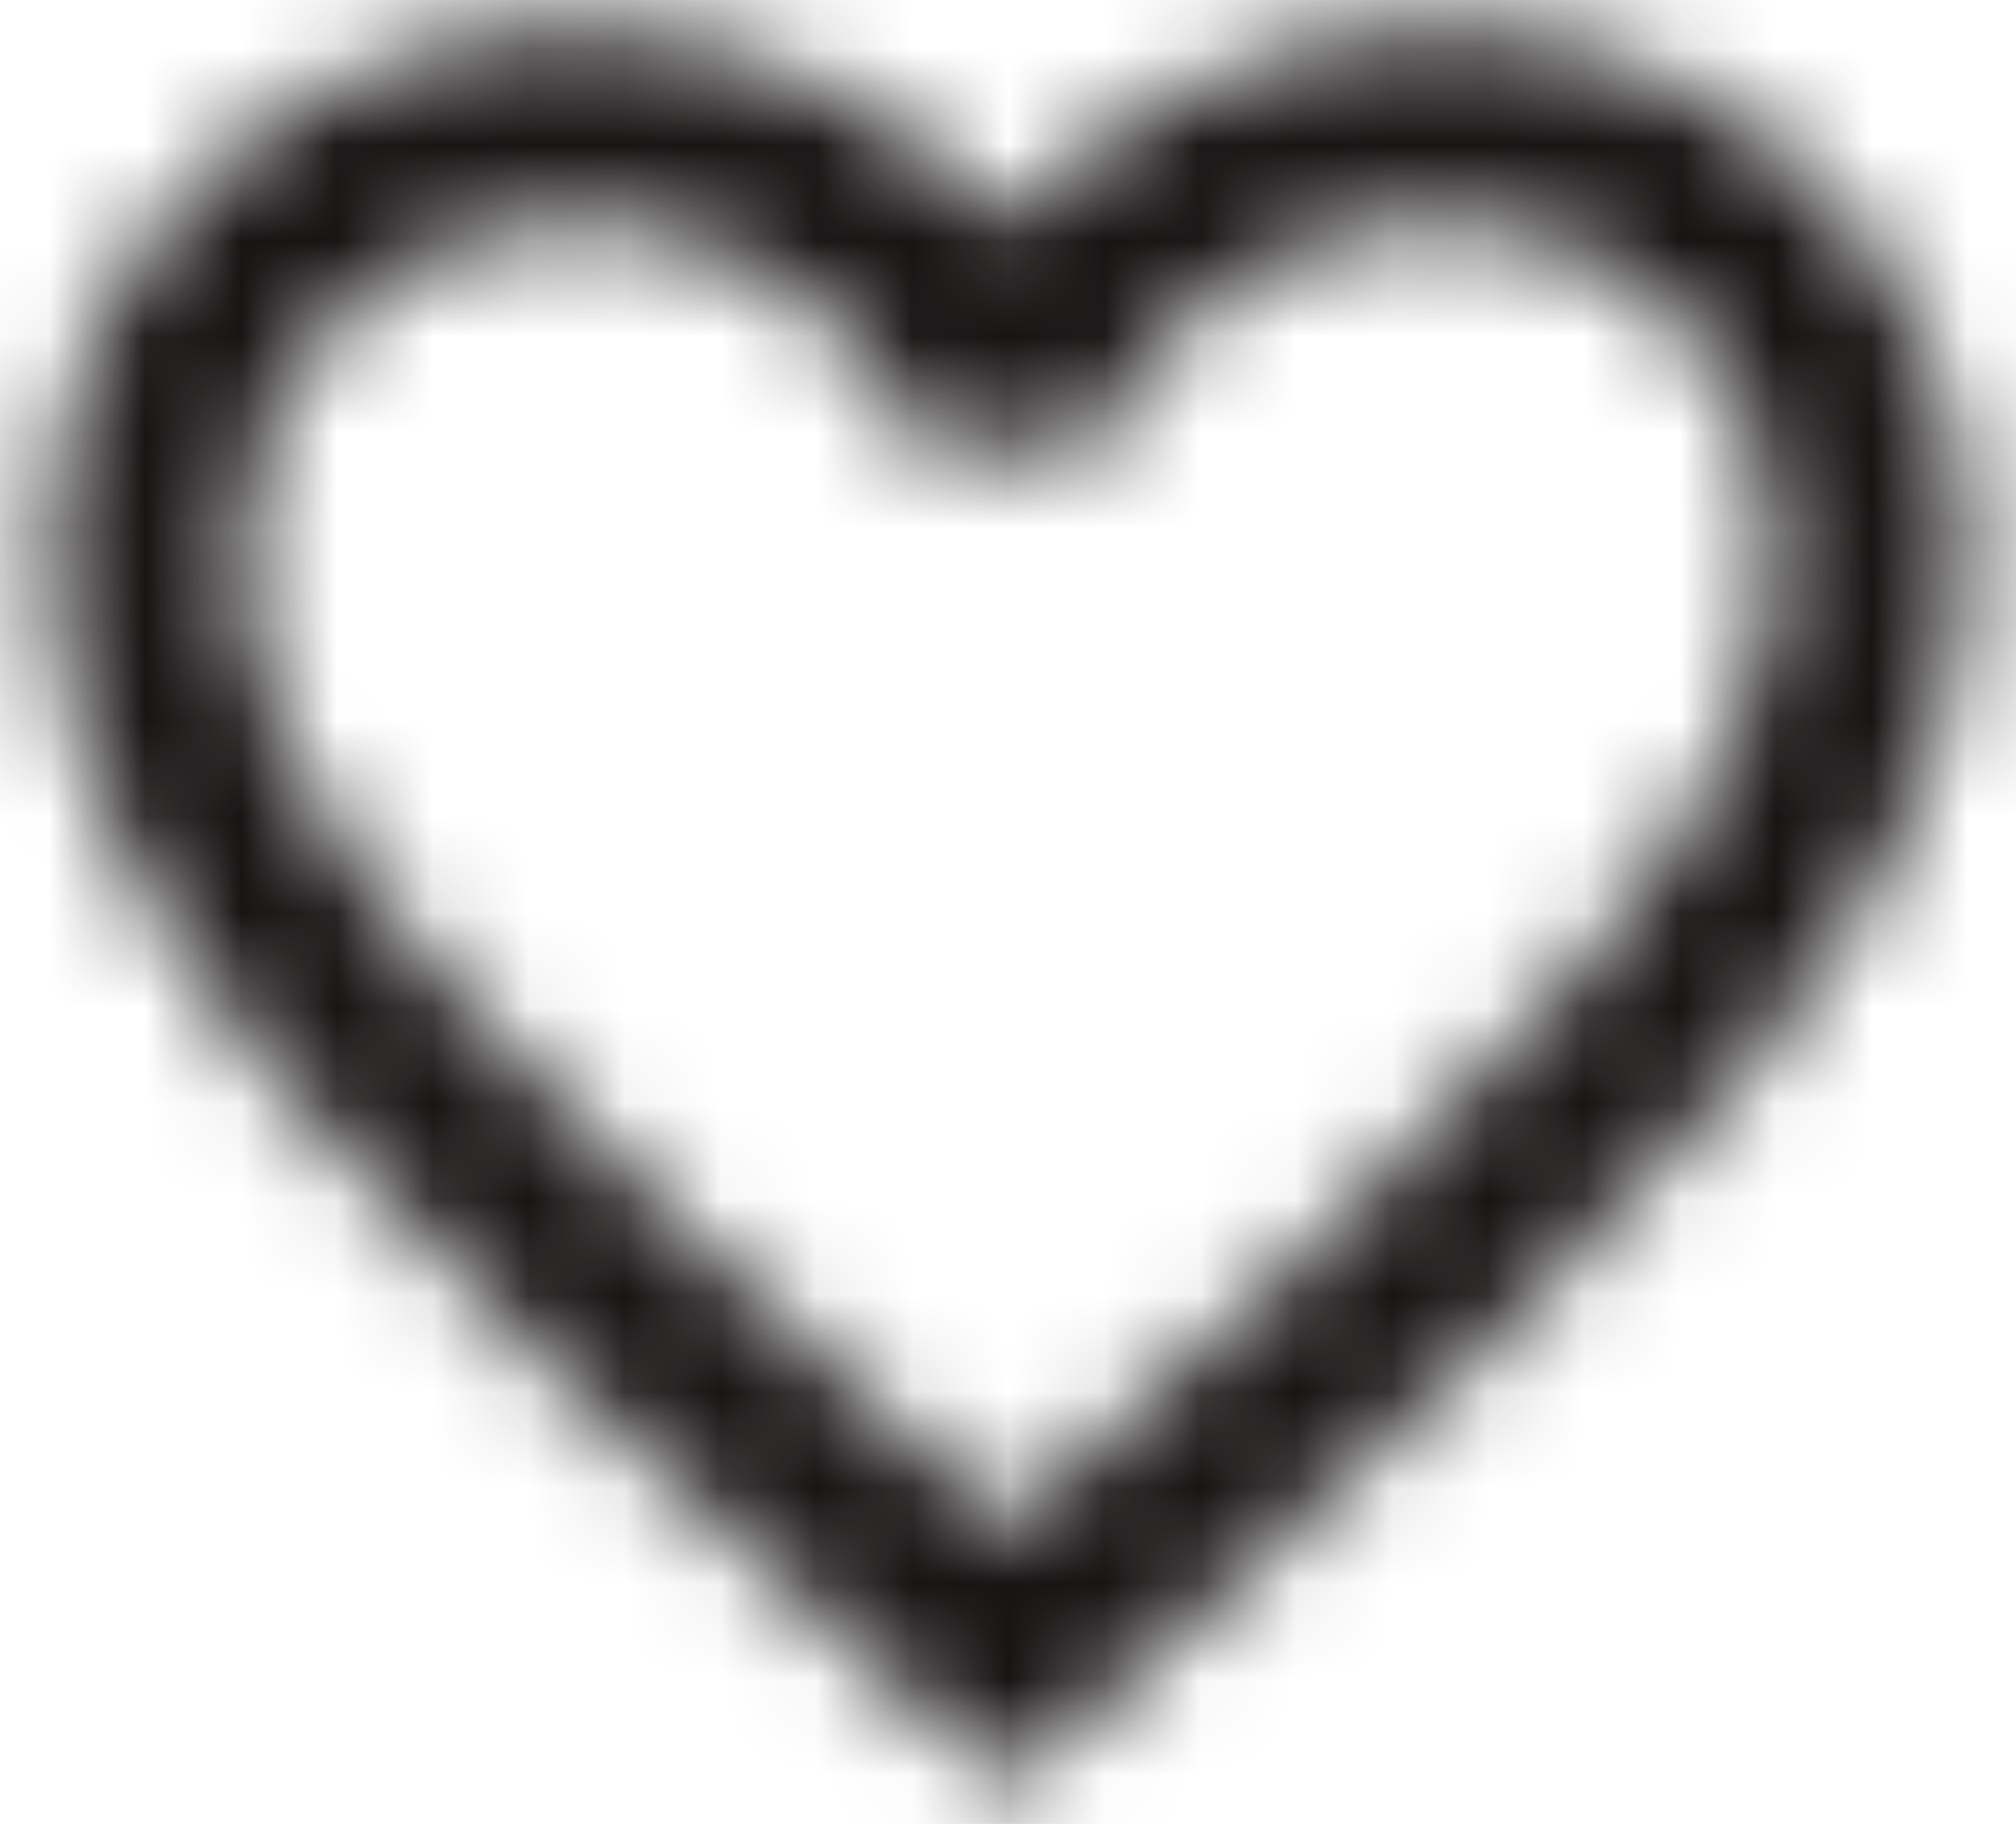 <svg width="21" height="19" viewBox="0 0 21 19" fill="none" xmlns="http://www.w3.org/2000/svg">
<mask id="path-1-inside-1_3008_942" fill="white">
<path d="M10.6 15.836L10.5 15.936L10.39 15.836C5.64 11.526 2.5 8.676 2.5 5.786C2.5 3.786 4 2.286 6 2.286C7.54 2.286 9.04 3.286 9.57 4.646H11.43C11.96 3.286 13.46 2.286 15 2.286C17 2.286 18.5 3.786 18.5 5.786C18.5 8.676 15.36 11.526 10.6 15.836ZM15 0.286C13.26 0.286 11.59 1.096 10.5 2.366C9.41 1.096 7.74 0.286 6 0.286C2.92 0.286 0.5 2.696 0.5 5.786C0.5 9.556 3.9 12.646 9.05 17.316L10.5 18.636L11.95 17.316C17.1 12.646 20.5 9.556 20.5 5.786C20.5 2.696 18.08 0.286 15 0.286Z"/>
</mask>
<path d="M10.6 15.836L1.203 5.458L0.946 5.691L0.701 5.937L10.6 15.836ZM10.5 15.936L1.083 26.295L10.96 35.275L20.399 25.836L10.5 15.936ZM10.39 15.836L19.808 5.477L19.798 5.468L10.39 15.836ZM9.57 4.646L-3.474 9.73L0 18.646H9.57V4.646ZM11.43 4.646V18.646H21L24.474 9.73L11.43 4.646ZM10.5 2.366L-0.124 11.484L10.5 23.862L21.124 11.484L10.5 2.366ZM9.05 17.316L18.474 6.963L18.465 6.954L18.454 6.945L9.05 17.316ZM10.5 18.636L1.075 28.989L10.5 37.568L19.924 28.989L10.5 18.636ZM11.95 17.316L2.546 6.945L2.536 6.954L2.525 6.963L11.95 17.316ZM10.6 15.836L0.701 5.937L0.601 6.037L10.5 15.936L20.399 25.836L20.5 25.736L10.6 15.836ZM10.5 15.936L19.918 5.577L19.808 5.477L10.39 15.836L0.973 26.195L1.083 26.295L10.5 15.936ZM10.39 15.836L19.798 5.468C18.576 4.36 17.629 3.499 16.819 2.726C16.005 1.949 15.551 1.469 15.304 1.18C15.039 0.87 15.275 1.081 15.6 1.734C15.965 2.468 16.5 3.881 16.5 5.786H2.5H-11.5C-11.5 12.397 -7.927 17.096 -5.977 19.377C-3.891 21.817 -1.144 24.274 0.982 26.204L10.39 15.836ZM2.5 5.786H16.5C16.5 8.381 15.483 11.102 13.399 13.186C11.316 15.269 8.595 16.286 6 16.286V2.286V-11.714C-3.732 -11.714 -11.5 -3.946 -11.5 5.786H2.5ZM6 2.286V16.286C3.786 16.286 1.887 15.591 0.43 14.626C-1.012 13.671 -2.555 12.089 -3.474 9.73L9.57 4.646L22.614 -0.437C19.873 -7.472 12.983 -11.714 6 -11.714V2.286ZM9.57 4.646V18.646H11.43V4.646V-9.354H9.57V4.646ZM11.43 4.646L24.474 9.73C23.555 12.089 22.012 13.671 20.57 14.626C19.113 15.591 17.214 16.286 15 16.286V2.286V-11.714C8.017 -11.714 1.127 -7.472 -1.614 -0.437L11.43 4.646ZM15 2.286V16.286C12.405 16.286 9.684 15.269 7.601 13.186C5.517 11.102 4.5 8.381 4.5 5.786H18.5H32.5C32.5 -3.946 24.732 -11.714 15 -11.714V2.286ZM18.5 5.786H4.5C4.5 3.881 5.036 2.467 5.401 1.732C5.727 1.078 5.964 0.866 5.698 1.176C5.452 1.464 4.998 1.943 4.184 2.719C3.374 3.491 2.426 4.351 1.203 5.458L10.6 15.836L19.997 26.214C22.131 24.281 24.881 21.824 26.972 19.382C28.926 17.098 32.5 12.399 32.5 5.786H18.5ZM15 0.286V-13.714C9.028 -13.714 3.528 -11.006 -0.124 -6.752L10.5 2.366L21.124 11.484C19.652 13.198 17.492 14.286 15 14.286V0.286ZM10.5 2.366L21.124 -6.752C17.472 -11.006 11.972 -13.714 6 -13.714V0.286V14.286C3.508 14.286 1.348 13.198 -0.124 11.484L10.5 2.366ZM6 0.286V-13.714C-4.795 -13.714 -13.5 -5.053 -13.5 5.786H0.5H14.5C14.5 10.445 10.635 14.286 6 14.286V0.286ZM0.5 5.786H-13.5C-13.5 12.274 -10.451 17.07 -7.996 20.074C-5.694 22.89 -2.654 25.602 -0.354 27.687L9.05 17.316L18.454 6.945C17.128 5.743 16.117 4.824 15.257 3.995C14.398 3.166 13.932 2.657 13.683 2.354C13.436 2.05 13.631 2.223 13.892 2.807C14.195 3.484 14.5 4.524 14.5 5.786H0.5ZM9.05 17.316L-0.375 27.669L1.075 28.989L10.5 18.636L19.924 8.283L18.474 6.963L9.05 17.316ZM10.5 18.636L19.924 28.989L21.375 27.669L11.95 17.316L2.525 6.963L1.075 8.283L10.5 18.636ZM11.95 17.316L21.354 27.687C23.654 25.602 26.694 22.89 28.996 20.074C31.451 17.07 34.5 12.274 34.5 5.786H20.5H6.5C6.5 4.524 6.805 3.484 7.108 2.807C7.369 2.223 7.564 2.05 7.317 2.354C7.068 2.657 6.602 3.166 5.743 3.995C4.883 4.824 3.872 5.743 2.546 6.945L11.95 17.316ZM20.5 5.786H34.5C34.5 -5.053 25.795 -13.714 15 -13.714V0.286V14.286C10.365 14.286 6.5 10.445 6.5 5.786H20.5Z" fill="#171414" mask="url(#path-1-inside-1_3008_942)"/>
</svg>
